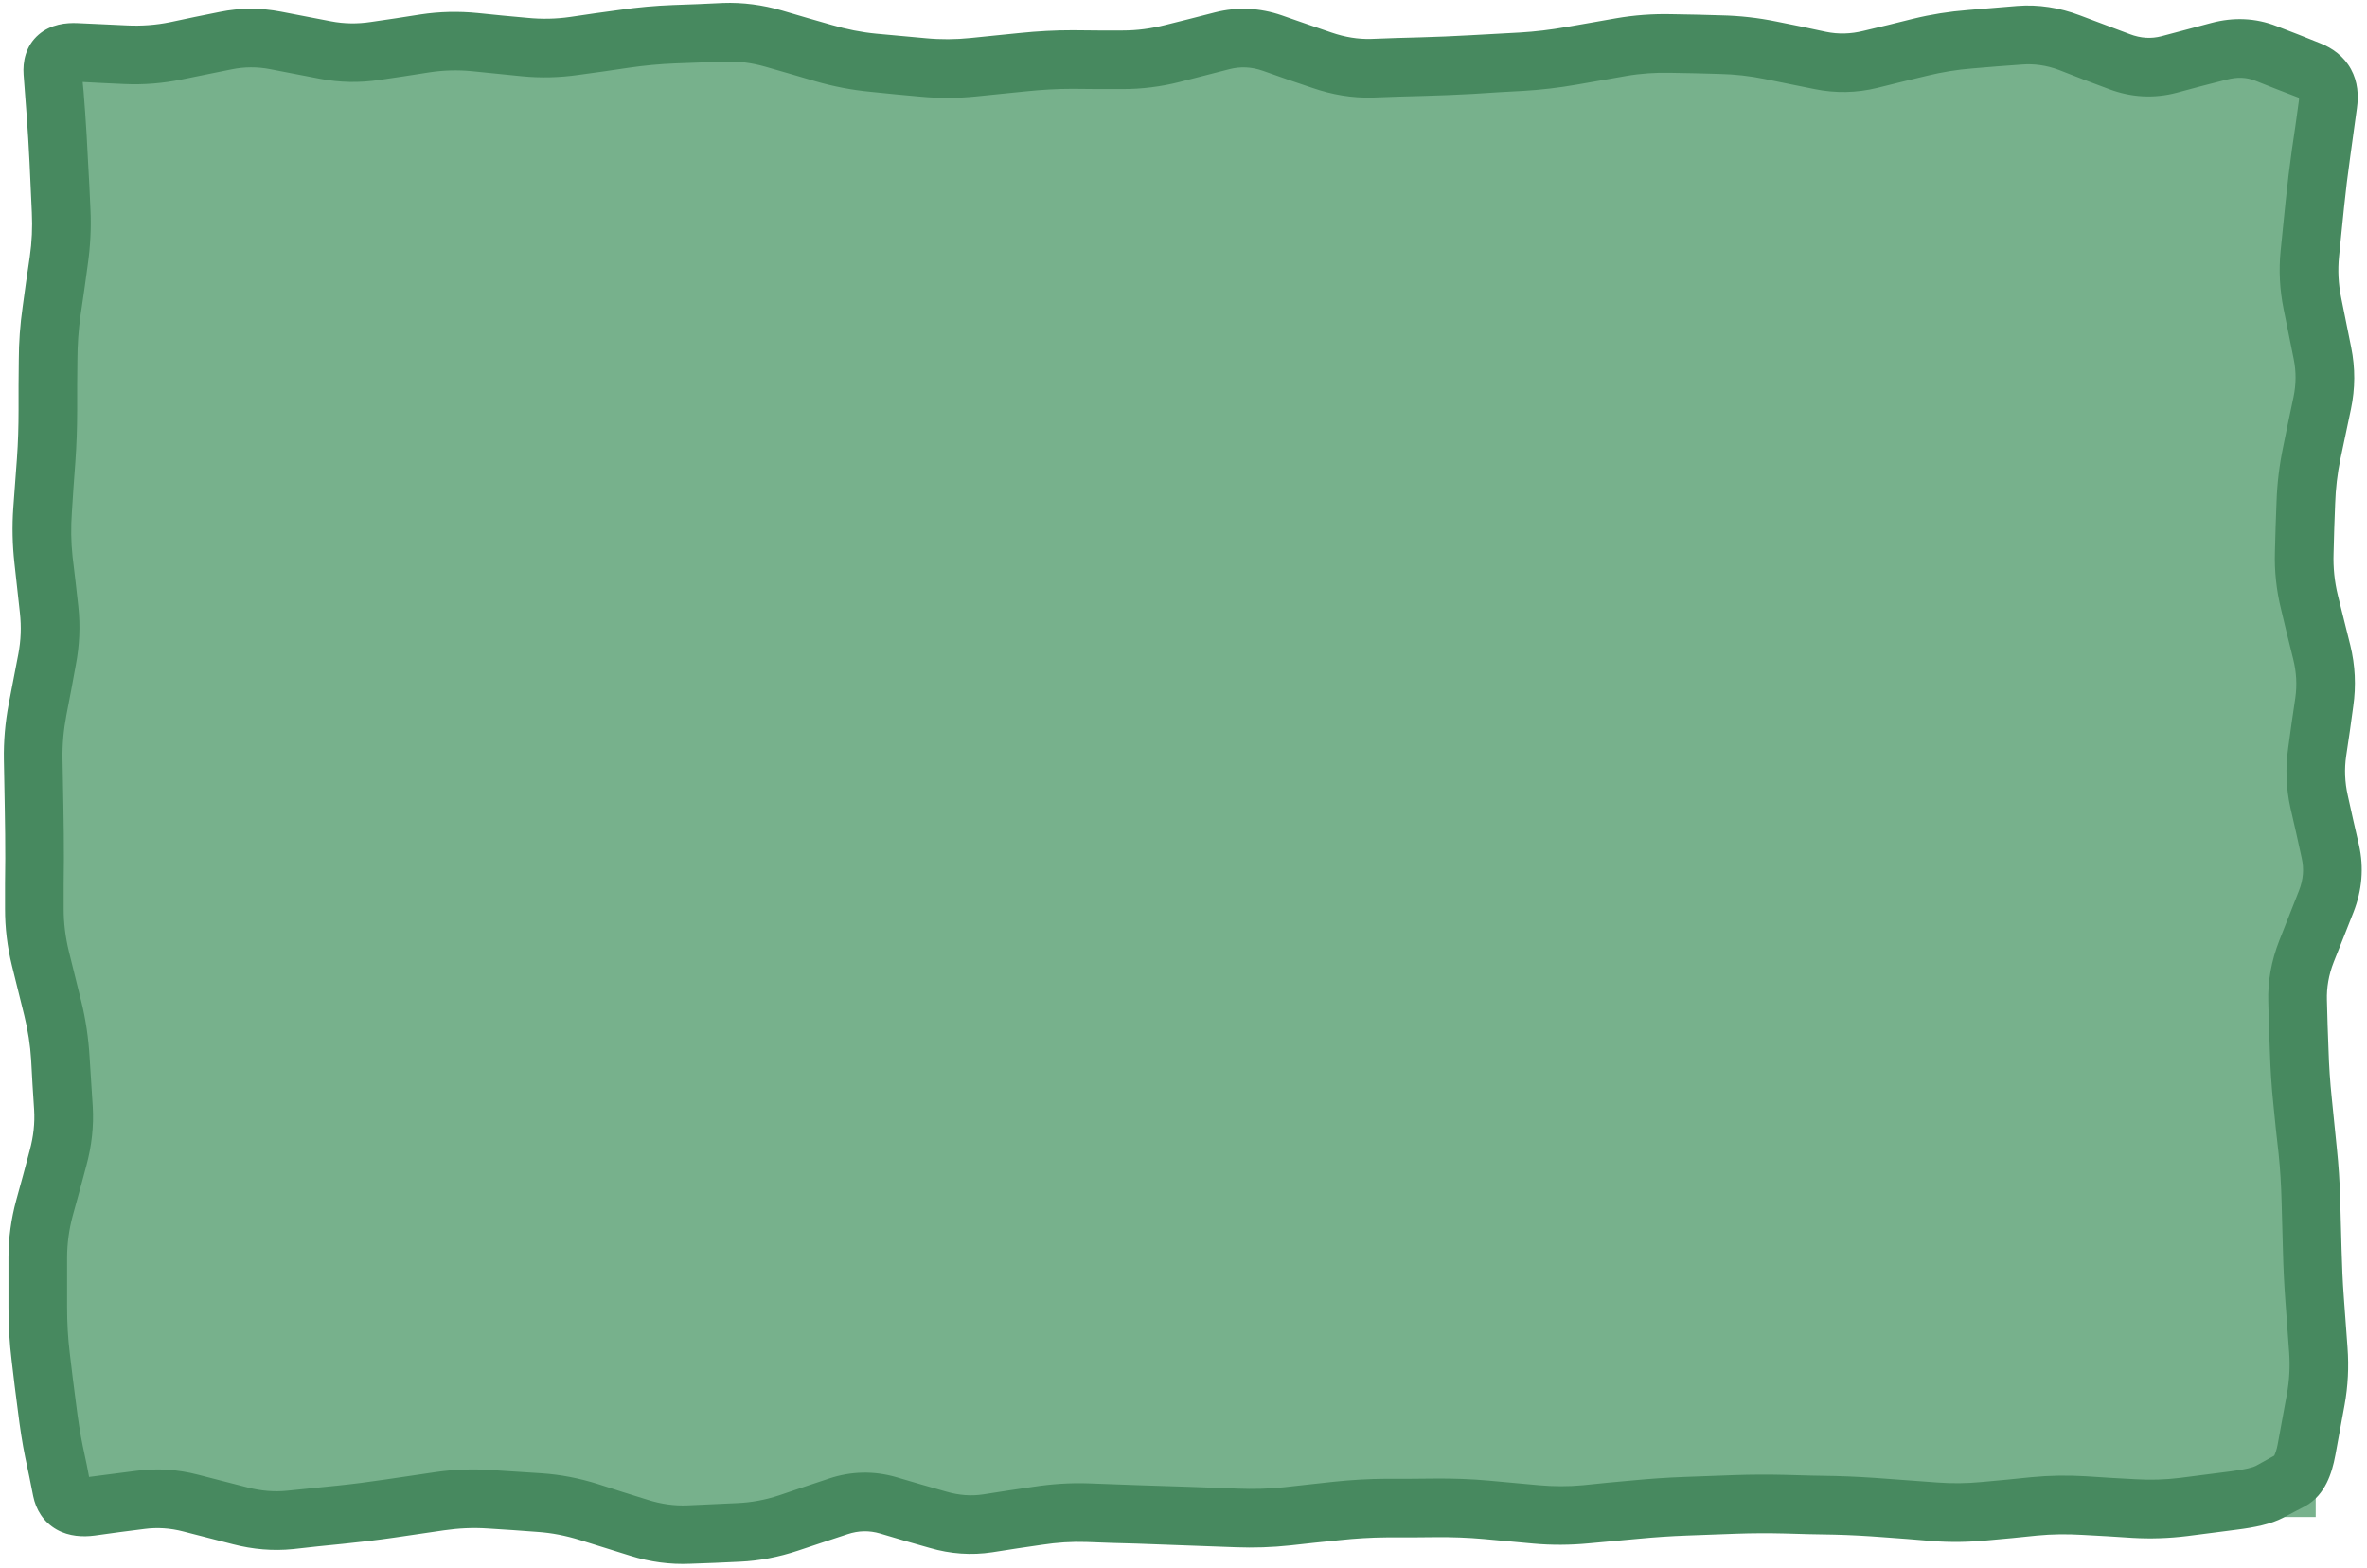 <svg width="323" height="214" viewBox="0 0 323 214" fill="none" xmlns="http://www.w3.org/2000/svg">
<path d="M7 7H316V207H7V7Z" fill="#77B18C"/>
<path d="M98.656 0.406C101.365 0.307 104.061 0.666 106.719 1.438L110.125 2.438L113.5 3.406C115.53 3.995 117.559 4.403 119.562 4.594L126.375 5.219C128.38 5.409 130.4 5.393 132.406 5.188L135.781 4.844L139.188 4.5C141.591 4.253 144 4.12 146.406 4.125L149.812 4.156H153.219C155.138 4.159 157.082 3.9 159.031 3.406L162.406 2.562L165.812 1.688C168.854 0.917 171.923 1.066 174.906 2.094L178.312 3.281L181.688 4.438C183.525 5.07 185.336 5.363 187.094 5.312L190.469 5.188L193.875 5.094C196.101 5.029 198.336 4.941 200.562 4.812L207.375 4.438C209.485 4.316 211.602 4.056 213.719 3.688L217.125 3.094L220.5 2.5C223.02 2.061 225.563 1.879 228.094 1.938L231.5 2L234.906 2.094C237.411 2.152 239.916 2.428 242.406 2.938L245.812 3.625L249.188 4.344C250.87 4.688 252.553 4.634 254.25 4.219L257.656 3.406L261.062 2.562C263.529 1.959 266.017 1.57 268.5 1.375L271.875 1.094L275.281 0.812C278.172 0.586 281.033 1.043 283.812 2.094L290.625 4.656C292.134 5.226 293.542 5.312 294.969 4.938L301.781 3.125C304.787 2.332 307.797 2.439 310.656 3.562L313.656 4.719L316.625 5.906C318.284 6.558 319.847 7.678 320.812 9.438C321.754 11.16 321.866 13.036 321.625 14.75L320.688 21.562C320.375 23.778 320.101 26.004 319.875 28.219L319.531 31.594L319.188 35C318.998 36.857 319.091 38.719 319.469 40.594L320.844 47.406C321.409 50.203 321.396 53.018 320.812 55.812L319.375 62.625C318.949 64.663 318.723 66.695 318.656 68.719L318.531 72.125L318.438 75.531C318.376 77.421 318.558 79.329 319.031 81.25L319.875 84.656L320.719 88.031C321.398 90.788 321.526 93.589 321.125 96.375L320.656 99.781L320.156 103.156C319.9 104.933 319.97 106.733 320.375 108.531L321.125 111.906L321.906 115.312C322.601 118.399 322.325 121.495 321.156 124.469L319.812 127.875L318.469 131.25C317.762 133.047 317.48 134.786 317.531 136.469L317.625 139.875L317.75 143.281C317.817 145.447 317.961 147.614 318.188 149.781L318.875 156.594C319.122 158.958 319.285 161.322 319.344 163.688L319.531 170.5C319.585 172.697 319.682 174.896 319.844 177.094L320.344 183.906C320.536 186.515 320.409 189.124 319.938 191.719L318.688 198.531C318.442 199.874 318.079 201.19 317.5 202.344C316.92 203.498 315.998 204.754 314.531 205.531L313.031 206.312L311.562 207.094C309.897 207.975 307.634 208.424 305.281 208.719L301.906 209.156L298.5 209.594C295.994 209.907 293.479 209.993 290.969 209.844L287.562 209.625L284.156 209.438C282.099 209.315 280.028 209.333 277.969 209.531L274.594 209.875L271.188 210.188C268.691 210.428 266.185 210.474 263.688 210.281L260.281 210L256.906 209.75C254.712 209.581 252.506 209.459 250.312 209.406L246.906 209.344L243.5 209.25C241.315 209.197 239.123 209.203 236.938 209.281L233.531 209.406L230.156 209.531C227.973 209.61 225.778 209.761 223.594 209.969L216.781 210.594C214.272 210.832 211.759 210.851 209.25 210.625L202.438 210C200.302 209.808 198.166 209.736 196.031 209.75L192.625 209.781H189.219C187.088 209.795 184.945 209.929 182.812 210.156L179.438 210.5L176.031 210.875C173.577 211.137 171.113 211.216 168.656 211.125L161.844 210.875C159.584 210.791 157.323 210.703 155.062 210.625L151.656 210.531L148.25 210.406C146.242 210.338 144.235 210.473 142.219 210.781L138.812 211.281L135.406 211.812C132.547 212.251 129.684 212.036 126.875 211.219L123.469 210.25L120.094 209.25C118.617 208.82 117.162 208.843 115.656 209.344L112.25 210.469L108.875 211.594C106.275 212.459 103.625 212.978 100.969 213.094L97.562 213.25L94.188 213.375C91.434 213.495 88.69 213.128 86 212.281L79.188 210.156C77.216 209.537 75.273 209.161 73.344 209.031L69.938 208.781L66.531 208.562C64.555 208.43 62.578 208.523 60.594 208.812L53.781 209.812C51.46 210.152 49.135 210.419 46.812 210.656L43.406 211L40 211.375C37.255 211.654 34.519 211.416 31.812 210.719L25 208.969C23.217 208.508 21.465 208.396 19.719 208.625L16.312 209.062L12.906 209.531C11.34 209.734 9.452 209.67 7.75 208.719C5.883 207.672 4.896 205.928 4.531 204.156L4 201.5L3.438 198.844C3.05 196.956 2.727 194.837 2.438 192.5L2 189.094L1.594 185.688C1.294 183.262 1.154 180.835 1.156 178.406V171.594C1.159 168.962 1.512 166.344 2.219 163.75L3.156 160.344L4.062 156.938C4.567 155.08 4.765 153.251 4.656 151.438L4.438 148.031L4.25 144.625C4.128 142.613 3.813 140.594 3.312 138.562L1.625 131.75C0.993 129.183 0.682 126.596 0.688 124V120.594L0.719 117.188C0.724 114.949 0.696 112.707 0.656 110.469L0.594 107.062L0.531 103.688C0.486 101.145 0.705 98.591 1.188 96.062L2.5 89.25C2.859 87.376 2.923 85.516 2.719 83.656L1.969 76.844C1.691 74.337 1.634 71.822 1.812 69.312L2.062 65.906L2.312 62.531C2.467 60.359 2.529 58.172 2.531 56V52.594L2.562 49.188C2.566 46.736 2.743 44.289 3.094 41.844L3.562 38.438L4.062 35.031C4.352 33.017 4.441 31.008 4.344 29L4.031 22.188C3.923 19.954 3.794 17.892 3.656 16L3.219 10.188C3.095 8.477 3.455 6.29 5.281 4.719C6.946 3.287 9.04 3.084 10.594 3.156L14 3.312L17.375 3.469C19.3 3.558 21.244 3.427 23.188 3.031L26.594 2.312L30 1.625C32.775 1.058 35.565 1.059 38.344 1.594L45.156 2.906C46.976 3.257 48.783 3.274 50.594 3L54 2.5L57.406 1.969C59.995 1.577 62.592 1.524 65.188 1.781L68.594 2.125L72 2.438C73.936 2.629 75.871 2.593 77.812 2.312L81.219 1.812L84.625 1.344C87.028 0.996 89.436 0.777 91.844 0.688L95.25 0.562L98.656 0.406ZM10.531 56C10.528 58.36 10.45 60.734 10.281 63.094L10.031 66.5L9.812 69.875C9.668 71.899 9.682 73.942 9.906 75.969L10.312 79.375L10.688 82.75C10.983 85.419 10.852 88.095 10.344 90.75L9.719 94.156L9.062 97.562C8.681 99.56 8.496 101.548 8.531 103.531L8.656 110.344C8.697 112.632 8.724 114.93 8.719 117.219L8.688 120.625V124C8.683 125.931 8.923 127.884 9.406 129.844L11.094 136.656C11.706 139.145 12.068 141.648 12.219 144.156L12.656 150.969C12.818 153.682 12.508 156.393 11.781 159.062L10.875 162.438L9.938 165.844C9.411 167.778 9.159 169.697 9.156 171.594V178.406C9.154 180.505 9.271 182.616 9.531 184.719L9.938 188.094L10.375 191.5C10.646 193.688 10.944 195.611 11.281 197.25L11.844 199.906L12.156 201.531L15.281 201.125L18.688 200.688C21.471 200.324 24.252 200.51 27 201.219L33.812 202.969C35.627 203.436 37.411 203.586 39.188 203.406L46 202.719C48.207 202.494 50.417 202.198 52.625 201.875L56.031 201.375L59.406 200.875C61.949 200.503 64.512 200.423 67.062 200.594L73.875 201.031C76.467 201.205 79.044 201.698 81.594 202.5L85 203.594L88.406 204.656C90.243 205.233 92.039 205.482 93.812 205.406L100.625 205.094C102.502 205.012 104.41 204.675 106.344 204.031L109.75 202.875L113.125 201.75C116.15 200.743 119.258 200.675 122.312 201.562L125.719 202.562L129.125 203.531C130.846 204.032 132.517 204.161 134.188 203.906L137.594 203.375L141 202.875C143.507 202.491 146.017 202.32 148.531 202.406L155.344 202.656C157.612 202.734 159.888 202.791 162.156 202.875L165.562 203L168.938 203.125C171.012 203.202 173.11 203.159 175.188 202.938L178.562 202.562L181.969 202.188C184.367 201.932 186.787 201.797 189.188 201.781H192.562L195.969 201.75C198.363 201.734 200.763 201.816 203.156 202.031L209.969 202.656C211.987 202.838 214.013 202.848 216.031 202.656L219.406 202.312L222.812 202C225.153 201.777 227.502 201.616 229.844 201.531L236.656 201.281C239 201.197 241.344 201.194 243.688 201.25L247.094 201.344L250.5 201.406C252.834 201.463 255.167 201.602 257.5 201.781L264.312 202.281C266.344 202.437 268.373 202.414 270.406 202.219L273.812 201.906L277.219 201.562C279.686 201.325 282.156 201.291 284.625 201.438L288.031 201.656L291.438 201.844C293.456 201.964 295.477 201.909 297.5 201.656L304.312 200.781C306.472 200.511 307.494 200.197 307.812 200.031L309.281 199.219L310.344 198.625C310.461 198.357 310.667 197.889 310.812 197.094L312.062 190.281C312.414 188.347 312.516 186.421 312.375 184.5L311.875 177.688C311.703 175.358 311.589 173.018 311.531 170.688L311.438 167.312L311.344 163.906C311.29 161.746 311.164 159.568 310.938 157.406L310.562 154.031L310.219 150.625C309.972 148.264 309.823 145.894 309.75 143.531L309.625 140.125L309.531 136.719C309.444 133.875 309.959 131.073 311.031 128.344L313.719 121.531C314.327 119.979 314.415 118.534 314.094 117.094L313.344 113.688L312.562 110.281C311.947 107.546 311.853 104.787 312.25 102.031L312.719 98.625L313.219 95.219C313.468 93.478 313.373 91.739 312.938 89.969L312.094 86.562L311.281 83.156C310.638 80.548 310.353 77.921 310.438 75.281L310.531 71.875L310.656 68.469C310.738 65.966 311.042 63.457 311.562 60.969L312.25 57.594L312.969 54.188C313.331 52.454 313.349 50.731 313 49L311.625 42.188C311.089 39.534 310.946 36.859 311.219 34.188L311.562 30.781L311.906 27.406C312.143 25.088 312.423 22.755 312.75 20.438L313.25 17.031L313.719 13.656V13.344L310.719 12.188L307.719 11C306.594 10.56 305.336 10.473 303.812 10.875L300.406 11.75L297.031 12.656C293.931 13.475 290.799 13.297 287.781 12.156L284.375 10.875L281 9.562C279.247 8.9 277.548 8.684 275.906 8.812L272.5 9.062L269.125 9.344C267.079 9.504 265 9.839 262.938 10.344L259.562 11.156L256.156 12C253.32 12.694 250.445 12.739 247.594 12.156L244.188 11.469L240.812 10.781C238.778 10.365 236.739 10.141 234.719 10.094L231.312 10L227.906 9.938C225.905 9.892 223.888 10.024 221.875 10.375L218.5 10.969L215.094 11.562C212.683 11.982 210.261 12.267 207.844 12.406L204.438 12.594L201.031 12.812C198.73 12.945 196.427 13.027 194.125 13.094L190.719 13.188L187.312 13.312C184.538 13.392 181.789 12.928 179.094 12L175.688 10.844L172.312 9.656C170.763 9.123 169.272 9.06 167.781 9.438L160.969 11.188C158.394 11.838 155.793 12.161 153.188 12.156H149.781L146.406 12.125C144.279 12.121 142.129 12.25 140 12.469L136.594 12.812L133.219 13.156C130.692 13.416 128.153 13.427 125.625 13.188L122.219 12.875L118.812 12.531C116.291 12.292 113.776 11.818 111.281 11.094L107.875 10.094L104.5 9.125C102.626 8.581 100.761 8.339 98.938 8.406L95.562 8.531L92.156 8.656C90.036 8.735 87.906 8.943 85.781 9.25L82.375 9.75L78.969 10.219C76.388 10.592 73.804 10.662 71.219 10.406L64.406 9.719C62.473 9.527 60.533 9.581 58.594 9.875L55.188 10.406L51.812 10.906C49.096 11.318 46.363 11.271 43.656 10.75L36.844 9.438C35.093 9.1 33.348 9.111 31.594 9.469L28.188 10.156L24.812 10.844C22.228 11.371 19.604 11.59 17 11.469L13.625 11.312L11.281 11.188L11.406 12.5L11.625 15.406C11.769 17.377 11.889 19.518 12 21.812L12.188 25.219L12.344 28.594C12.466 31.114 12.329 33.643 11.969 36.156L11.5 39.562L11 42.969C10.701 45.05 10.565 47.143 10.562 49.219L10.531 52.594V56Z" fill="#47895F"/>
</svg>
